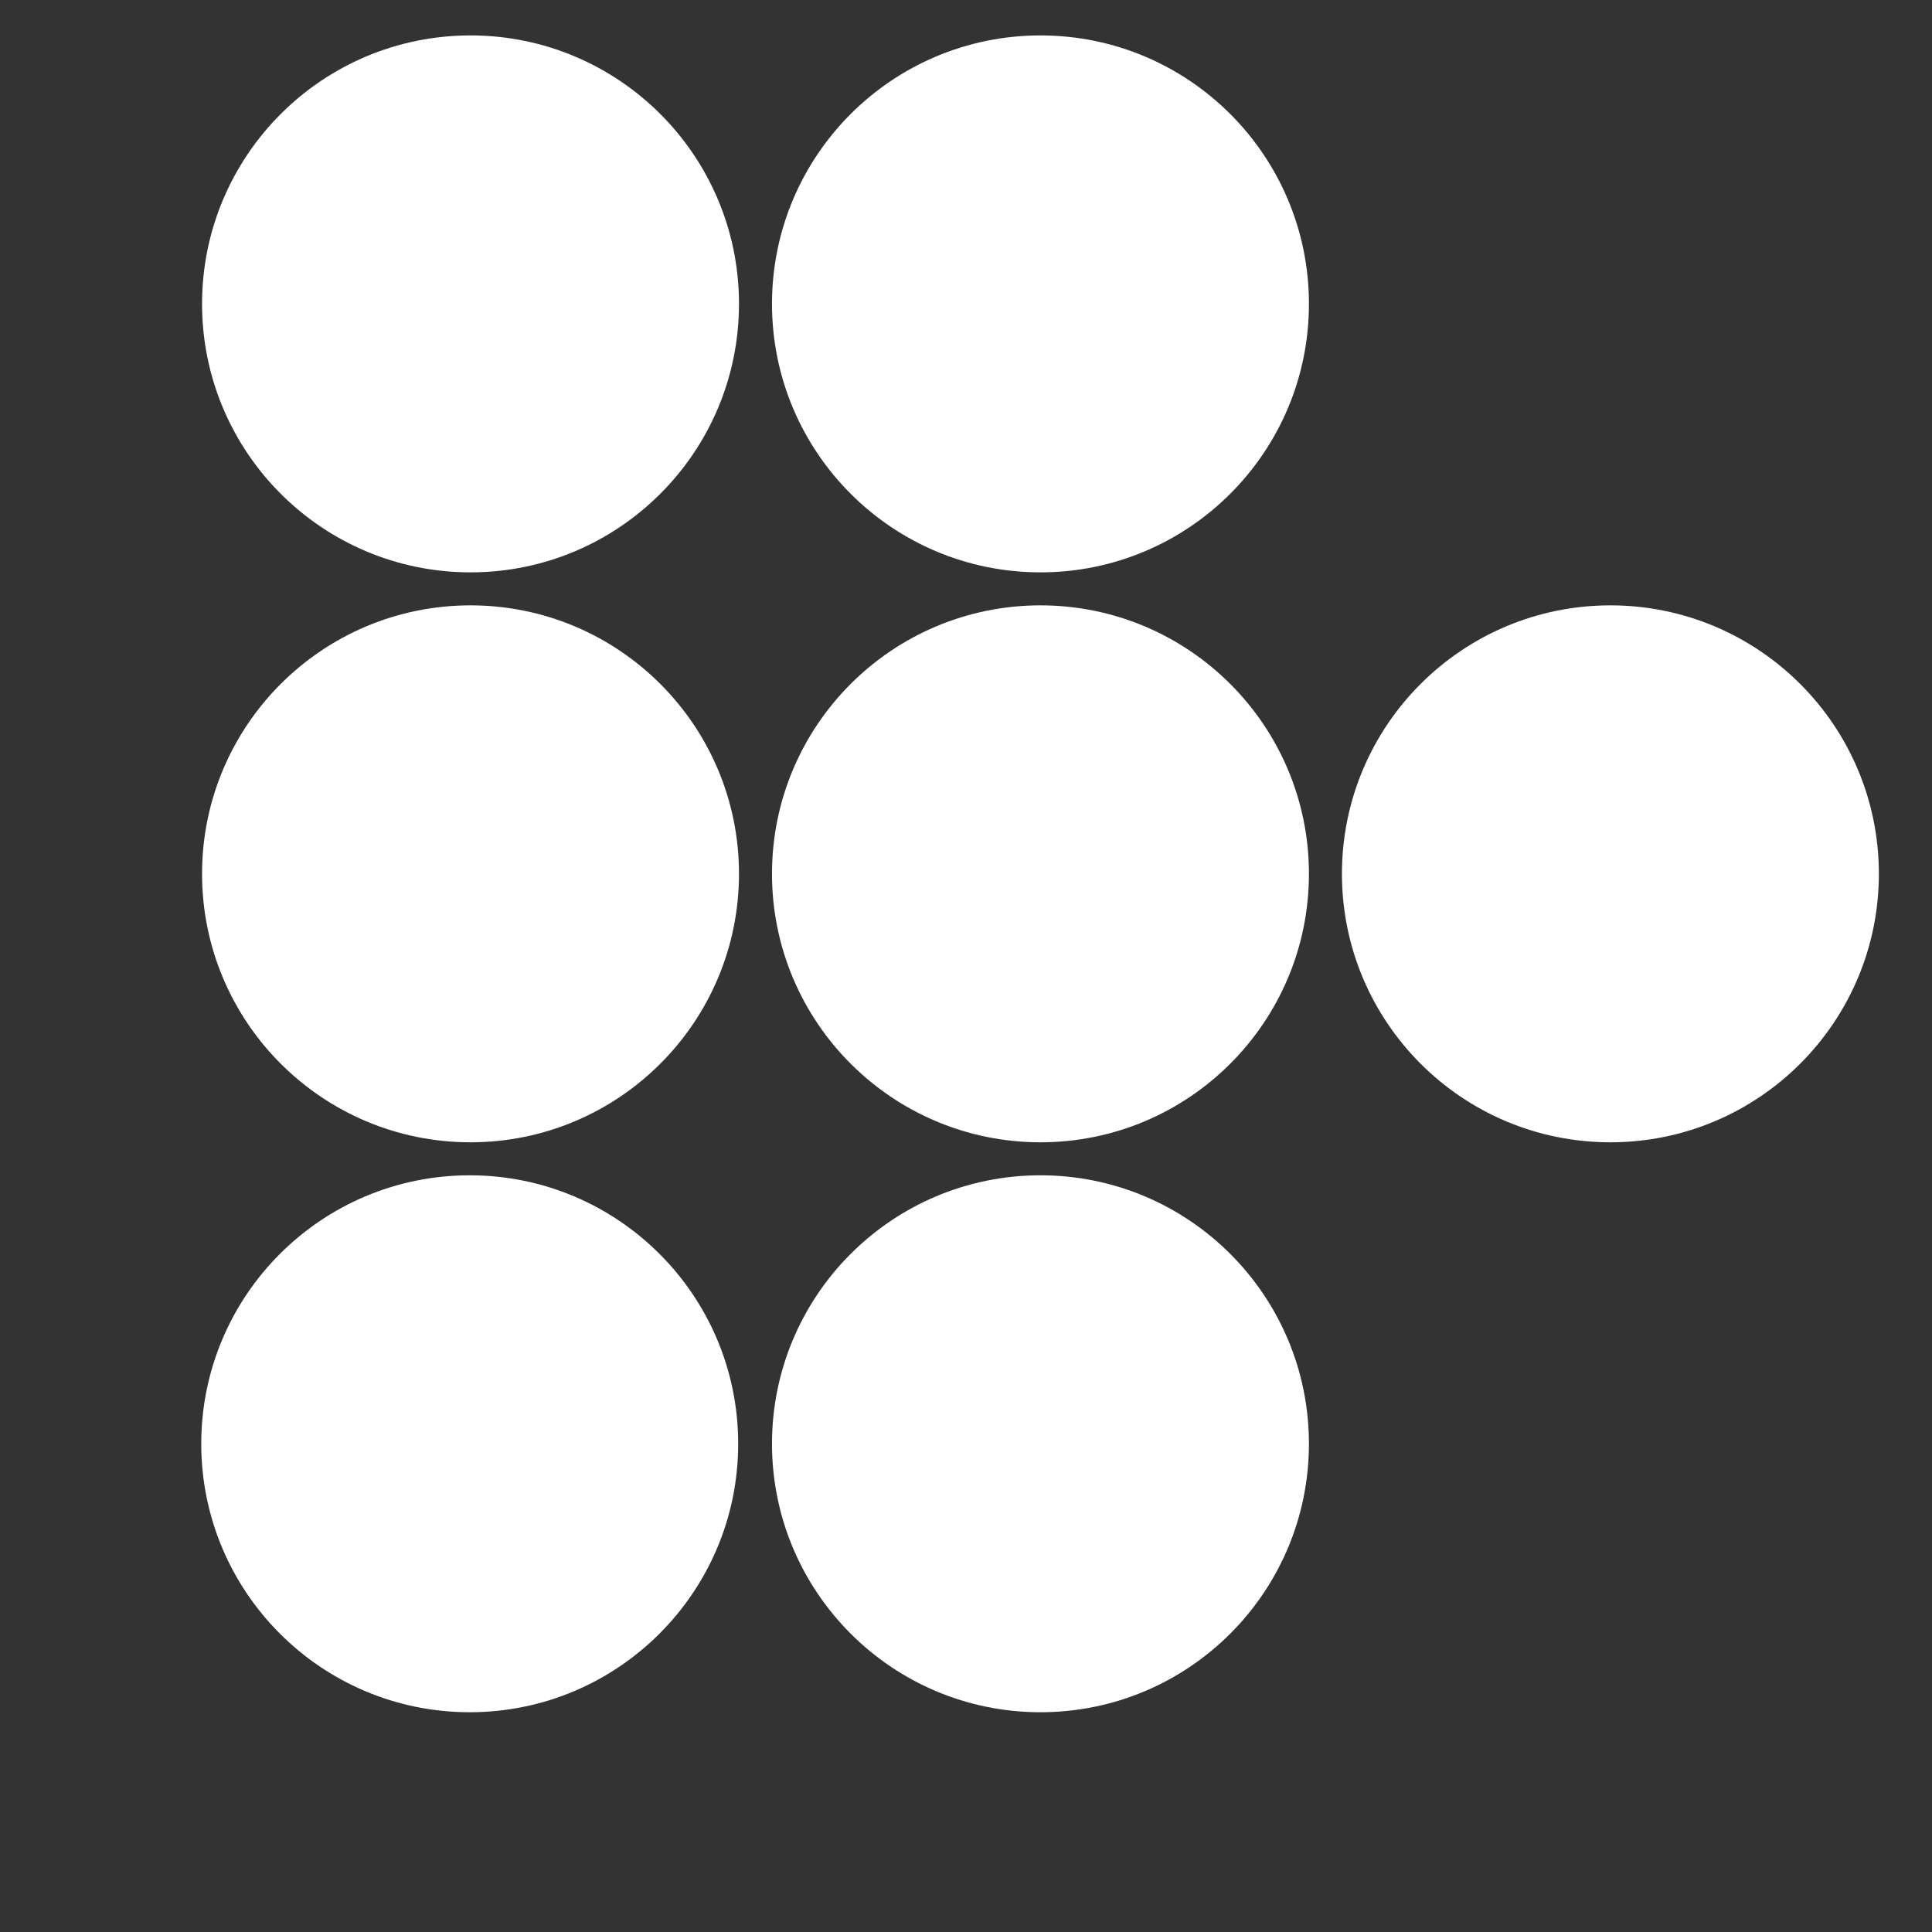 <svg width="800" height="800" viewBox="0 0 800 800" fill="none" xmlns="http://www.w3.org/2000/svg">
<rect x="0" y="0" width="800" height="800" fill="#333333" stroke="none"/>
<g clip-path="url(#clip0_2001_2)">
<path d="M194.833 228.667C251.627 228.667 297.667 182.627 297.667 125.833C297.667 69.04 251.627 23 194.833 23C138.04 23 92 69.04 92 125.833C92 182.627 138.04 228.667 194.833 228.667Z" fill="white" stroke="white" stroke-width="16.667" stroke-linecap="round" stroke-linejoin="round"/>
<path d="M194.833 464.667C251.627 464.667 297.667 418.627 297.667 361.833C297.667 305.04 251.627 259 194.833 259C138.04 259 92 305.04 92 361.833C92 418.627 138.04 464.667 194.833 464.667Z" fill="white" stroke="white" stroke-width="16.667" stroke-linecap="round" stroke-linejoin="round"/>
<path d="M194.5 700.667C251.293 700.667 297.333 654.627 297.333 597.833C297.333 541.04 251.293 495 194.5 495C137.707 495 91.667 541.04 91.667 597.833C91.667 654.627 137.707 700.667 194.5 700.667Z" fill="white" stroke="white" stroke-width="16.667" stroke-linecap="round" stroke-linejoin="round"/>
<path d="M430.833 228.667C487.627 228.667 533.667 182.627 533.667 125.833C533.667 69.04 487.627 23 430.833 23C374.04 23 328 69.04 328 125.833C328 182.627 374.04 228.667 430.833 228.667Z" fill="white" stroke="white" stroke-width="16.667" stroke-linecap="round" stroke-linejoin="round"/>
<path d="M430.833 464.667C487.627 464.667 533.667 418.627 533.667 361.833C533.667 305.04 487.627 259 430.833 259C374.04 259 328 305.04 328 361.833C328 418.627 374.04 464.667 430.833 464.667Z" fill="white" stroke="white" stroke-width="16.667" stroke-linecap="round" stroke-linejoin="round"/>
<path d="M666.833 464.667C723.627 464.667 769.667 418.627 769.667 361.833C769.667 305.04 723.627 259 666.833 259C610.04 259 564 305.04 564 361.833C564 418.627 610.04 464.667 666.833 464.667Z" fill="white" stroke="white" stroke-width="16.667" stroke-linecap="round" stroke-linejoin="round"/>
<path d="M430.833 700.667C487.627 700.667 533.667 654.627 533.667 597.833C533.667 541.04 487.627 495 430.833 495C374.04 495 328 541.04 328 597.833C328 654.627 374.04 700.667 430.833 700.667Z" fill="white" stroke="white" stroke-width="16.667" stroke-linecap="round" stroke-linejoin="round"/>
</g>
<defs>
<clipPath id="clip0_2001_2">
<rect width="800" height="800" fill="white"/>
</clipPath>
</defs>
</svg>
